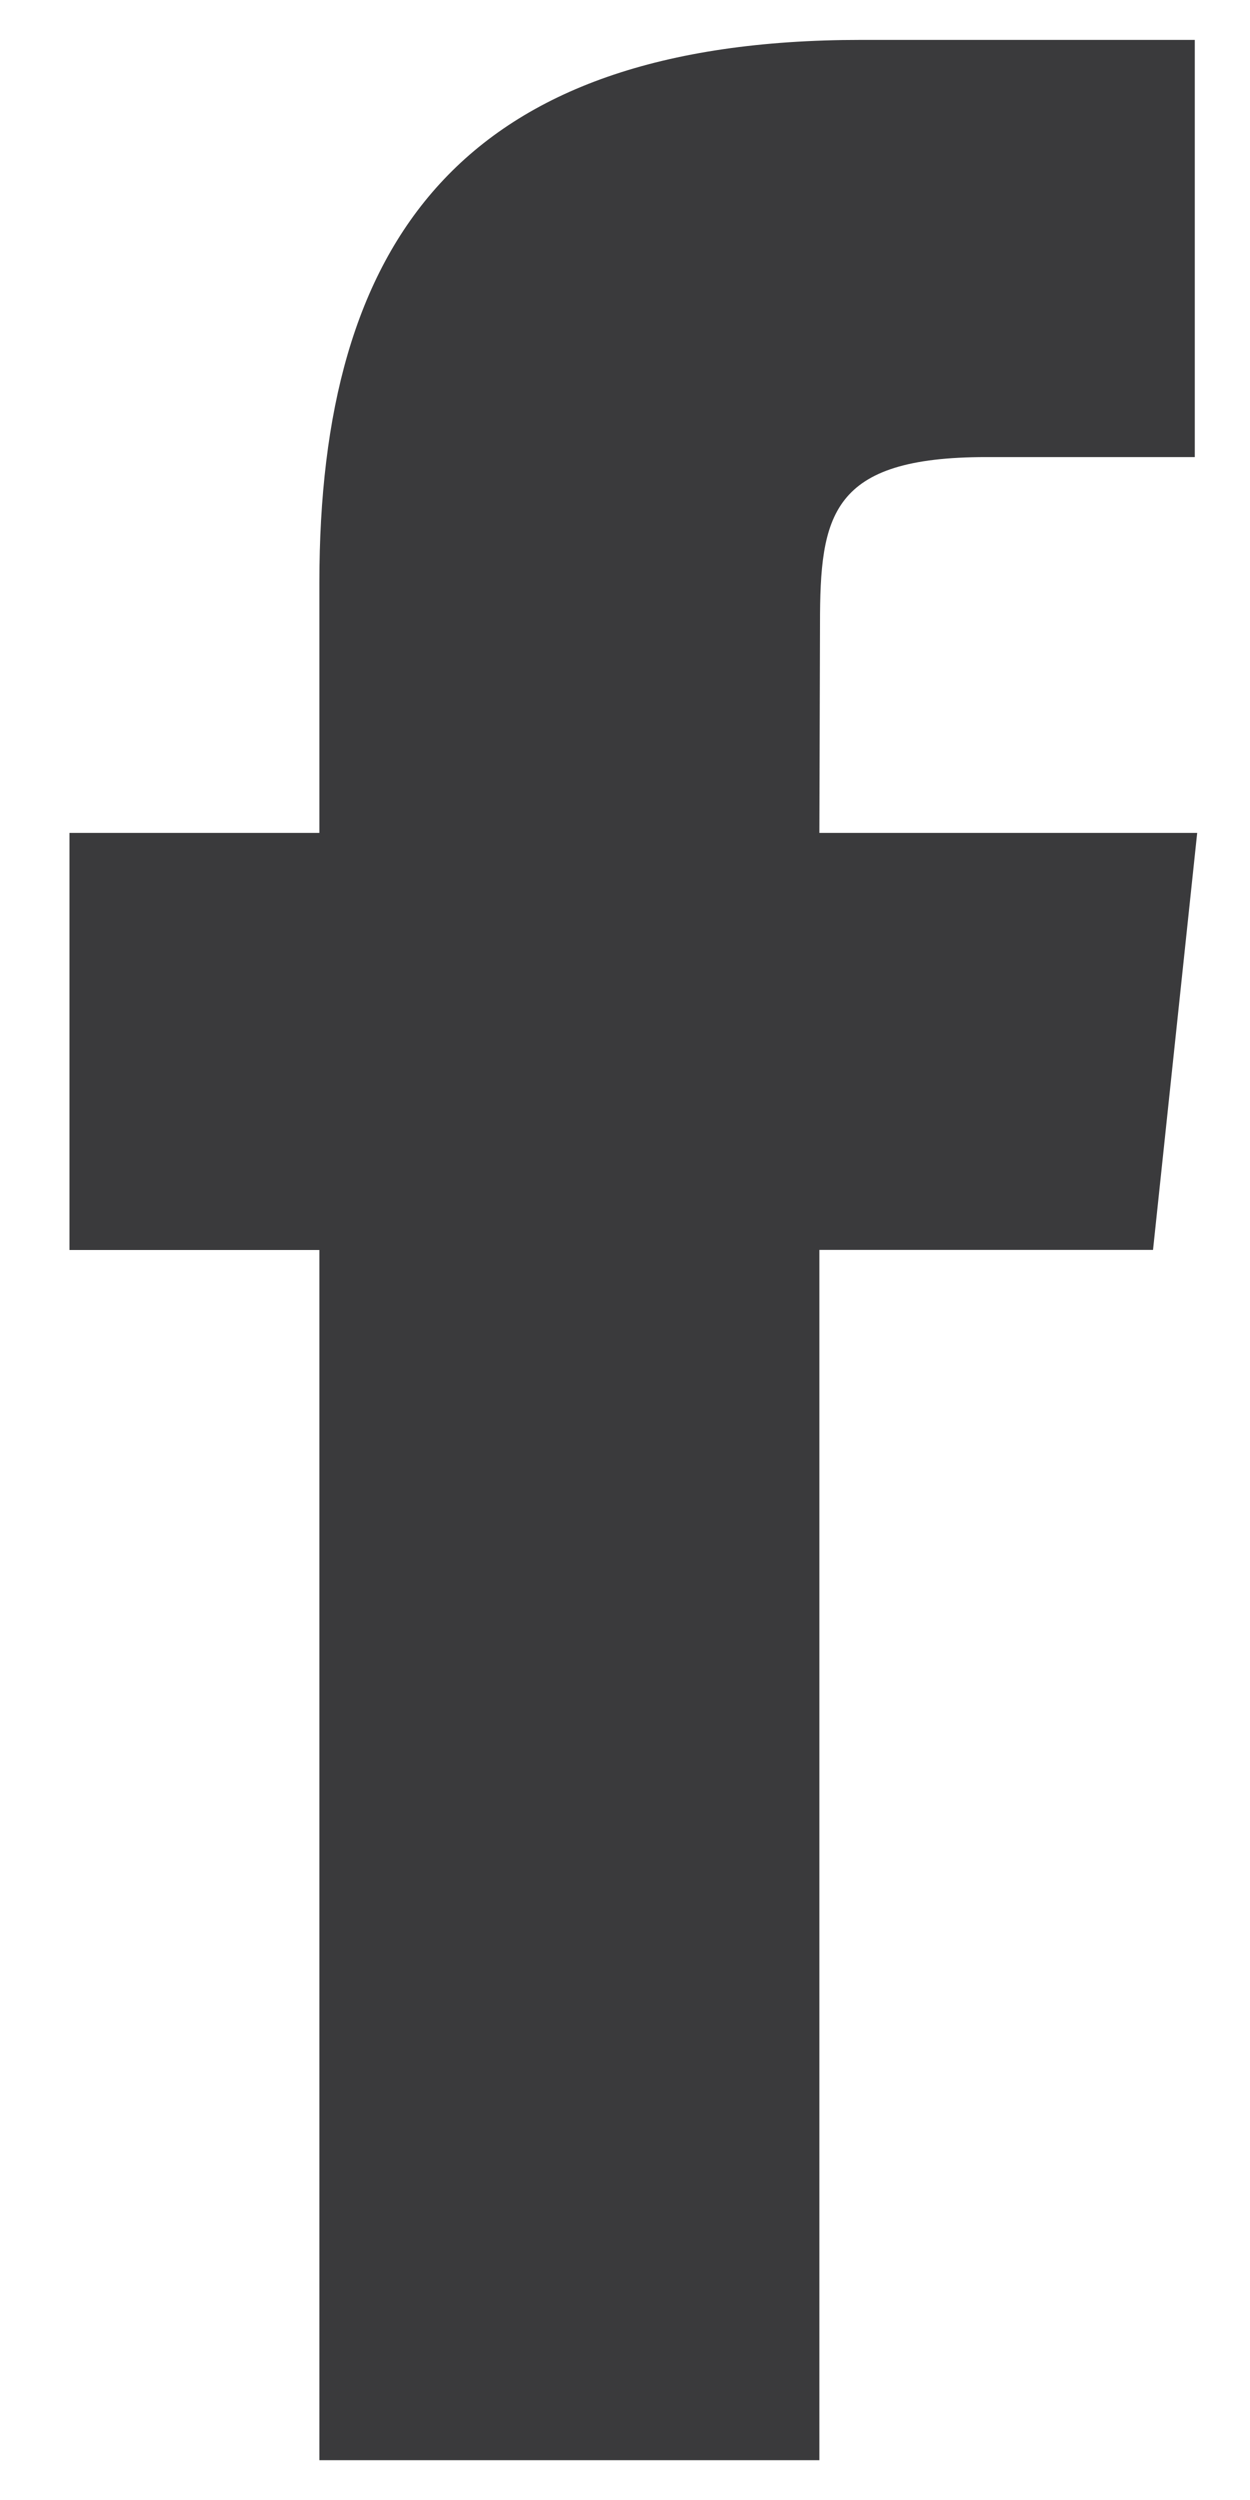 <svg width="12" height="24" viewBox="0 0 12 24" fill="none" xmlns="http://www.w3.org/2000/svg">
<path d="M3.066 23.618H7.866V11.999H11.069L11.493 7.996H7.866L7.872 5.991C7.872 4.947 7.971 4.388 9.469 4.388H11.47V0.383H8.267C4.419 0.383 3.066 2.326 3.066 5.592V7.996H0.667V12H3.066V23.618Z" fill="#3A3A3C"/>
</svg>
